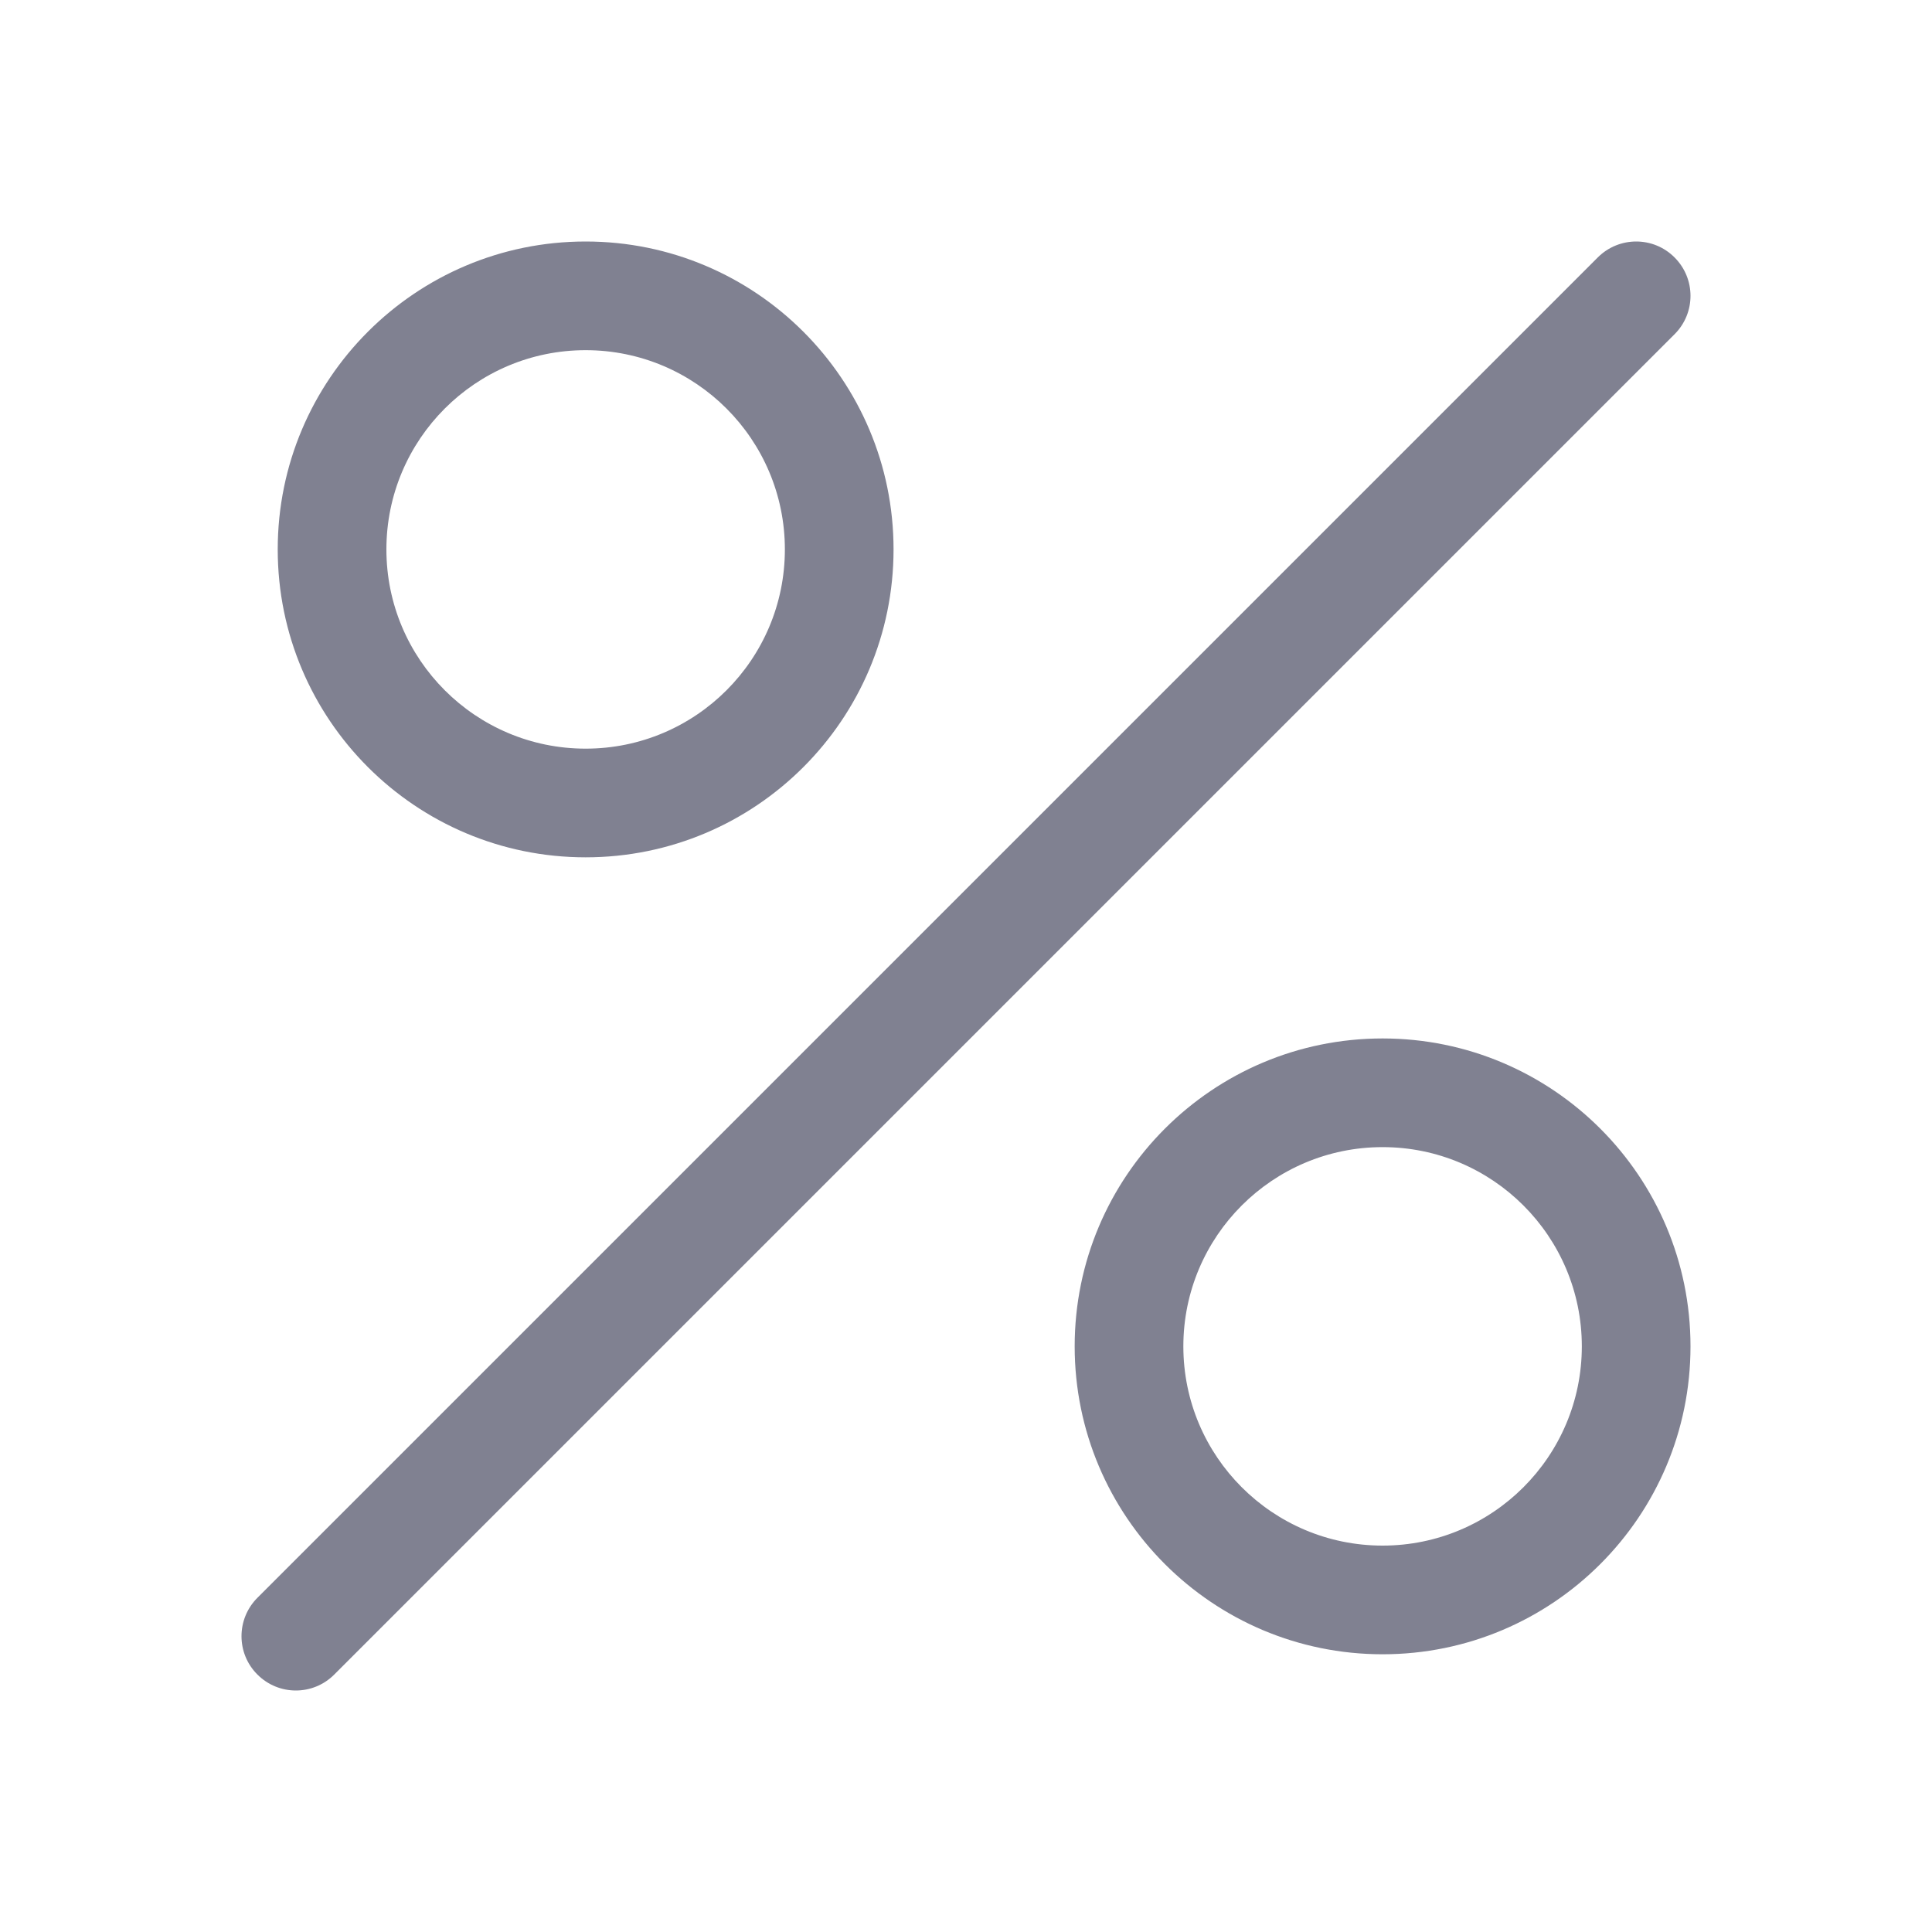 <svg width="16" height="16" viewBox="0 0 16 16" fill="none" xmlns="http://www.w3.org/2000/svg">
<path fill-rule="evenodd" clip-rule="evenodd" d="M13.868 2.132C14.044 2.308 14.044 2.592 13.868 2.768L2.768 13.868C2.592 14.044 2.308 14.044 2.132 13.868C1.956 13.693 1.956 13.408 2.132 13.232L13.232 2.132C13.408 1.956 13.693 1.956 13.868 2.132ZM4.85 2.9C3.939 2.9 3.2 3.639 3.2 4.55C3.2 5.461 3.939 6.2 4.85 6.2C5.761 6.2 6.5 5.461 6.5 4.55C6.5 3.639 5.761 2.9 4.85 2.9ZM2.3 4.55C2.3 3.142 3.442 2 4.85 2C6.258 2 7.4 3.142 7.4 4.55C7.4 5.958 6.258 7.1 4.85 7.1C3.442 7.1 2.3 5.958 2.3 4.55ZM9.8 11.15C9.8 10.239 10.539 9.5 11.45 9.5C12.361 9.5 13.1 10.239 13.1 11.15C13.1 12.061 12.361 12.8 11.45 12.8C10.539 12.8 9.8 12.061 9.8 11.15ZM11.45 8.6C10.042 8.6 8.9 9.742 8.9 11.15C8.9 12.558 10.042 13.7 11.45 13.7C12.858 13.7 14 12.558 14 11.15C14 9.742 12.858 8.6 11.45 8.6Z" fill="#808191"/>
</svg>
